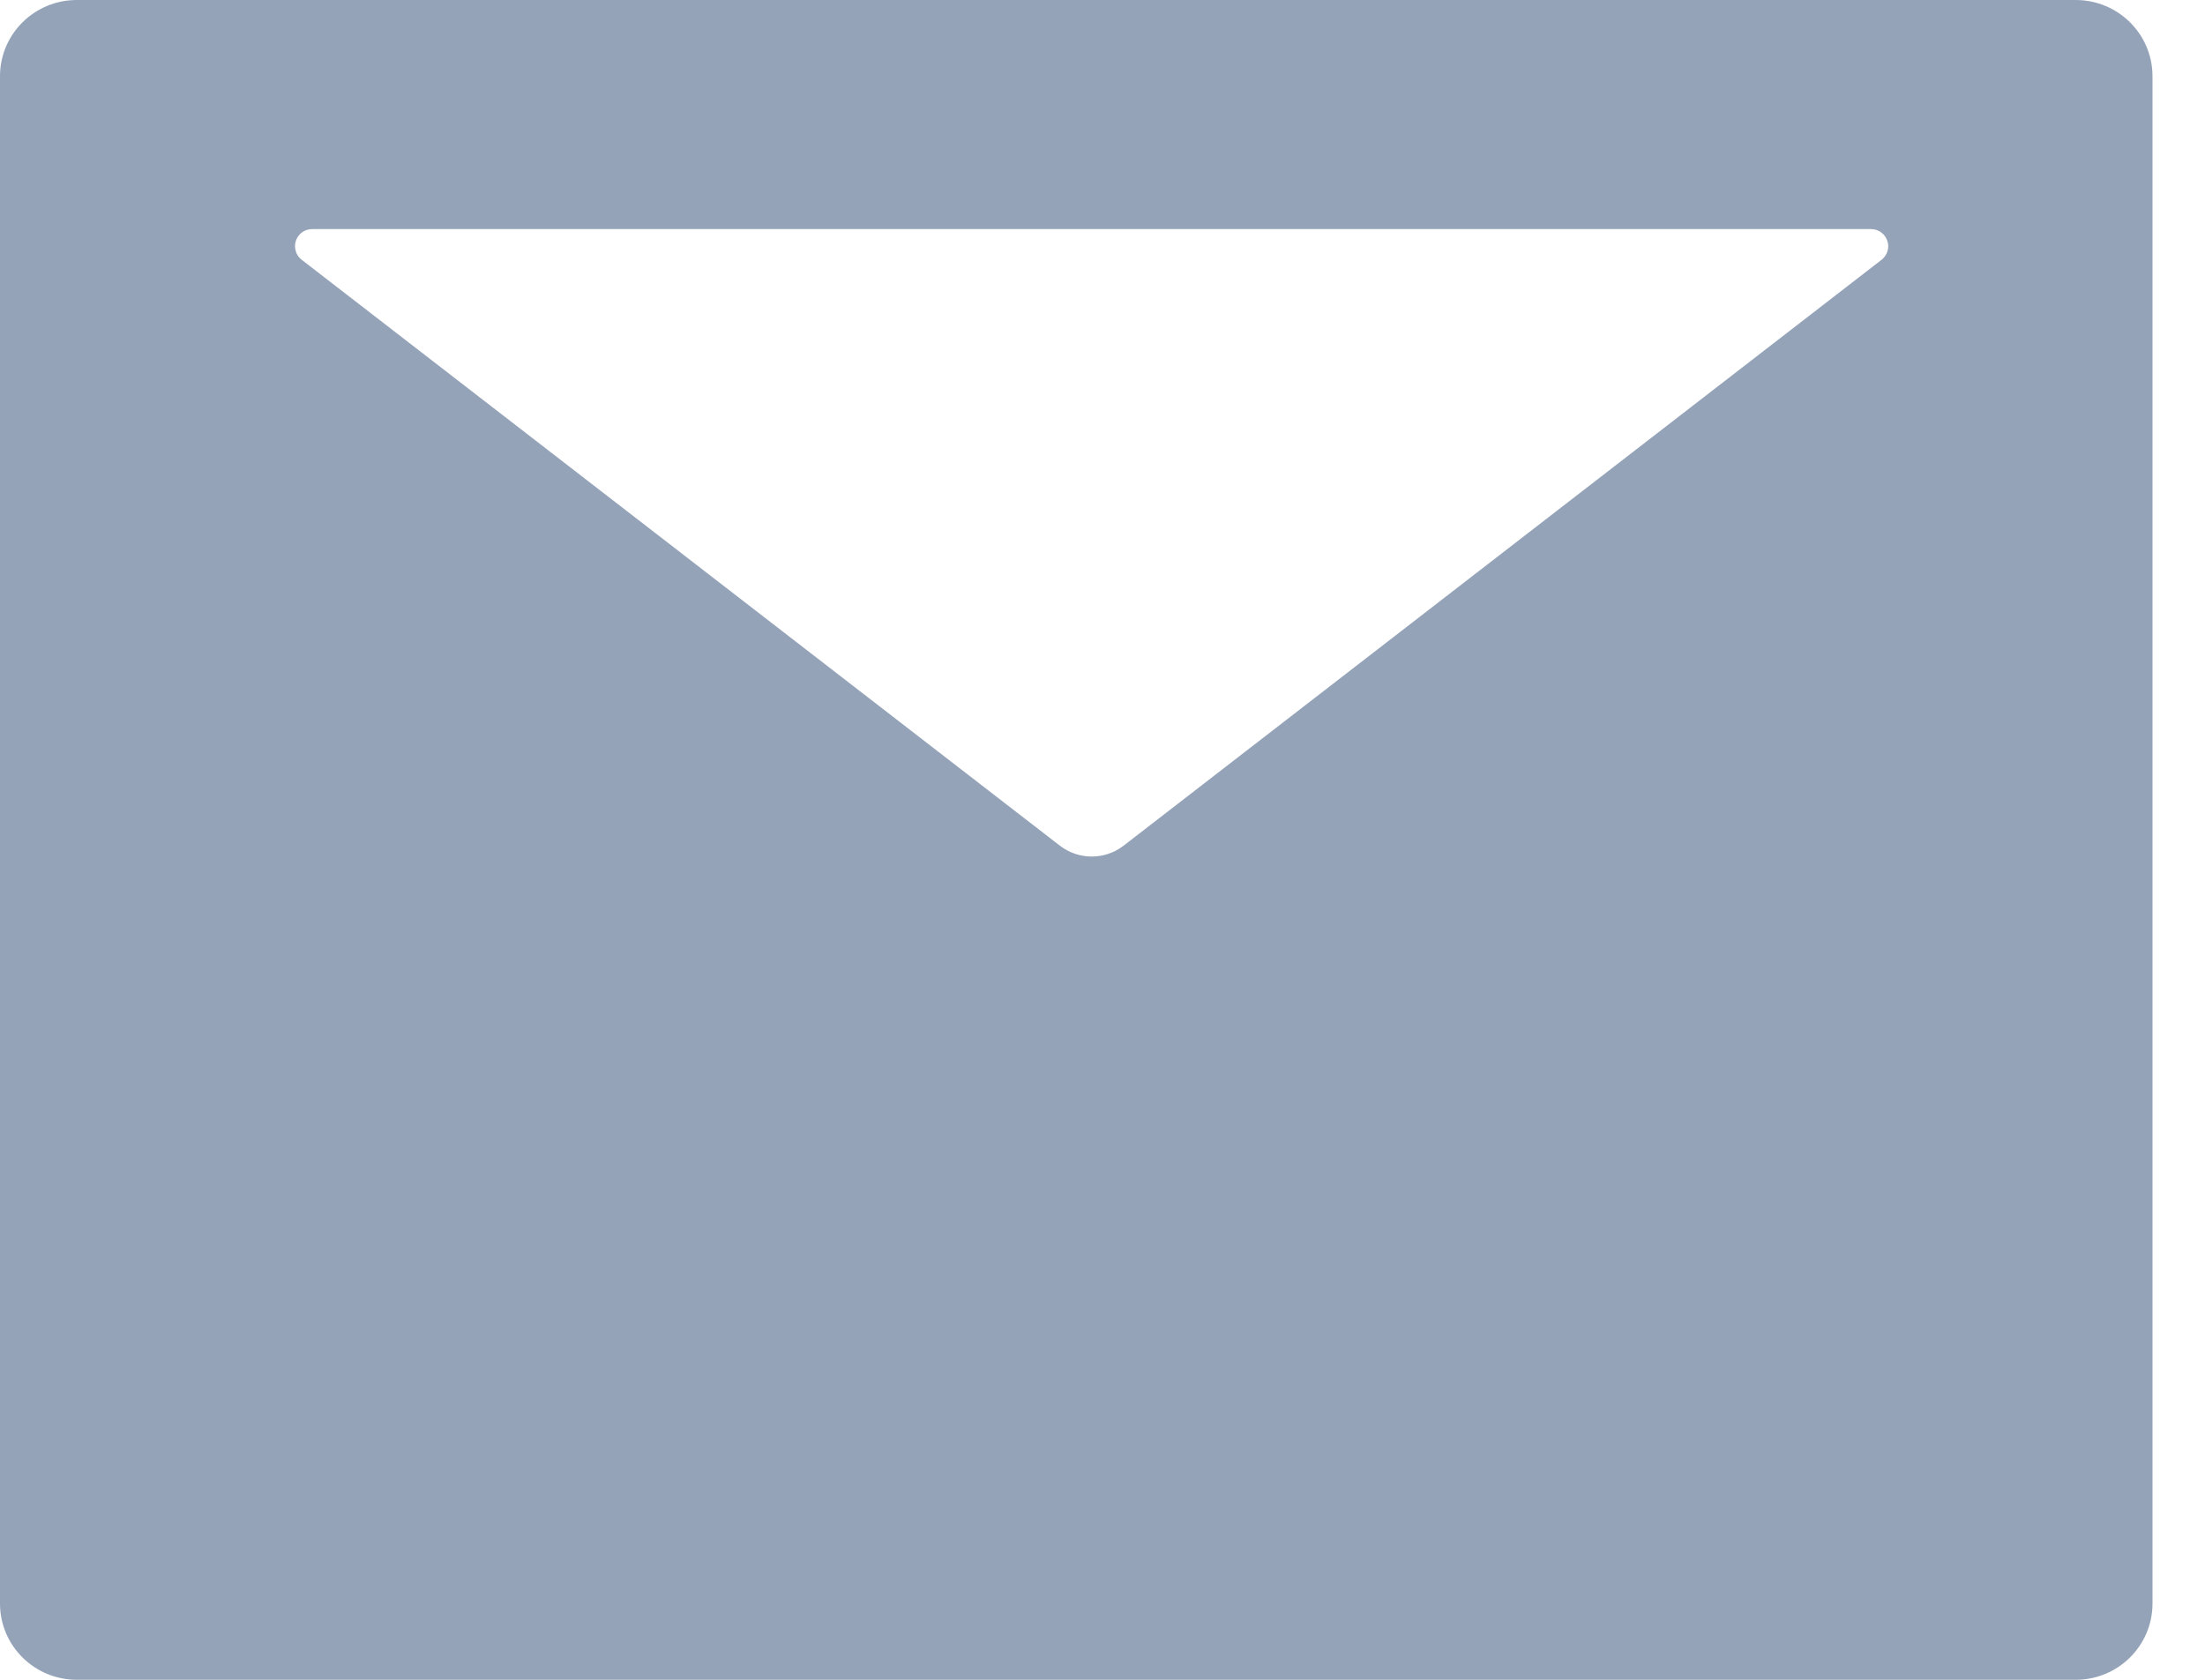 <svg width="21" height="16" viewBox="0 0 21 16" fill="none" xmlns="http://www.w3.org/2000/svg">
<path d="M19.768 0H0.732C0.327 0 0 0.325 0 0.727V15.273C0 15.675 0.327 16 0.732 16H19.768C20.173 16 20.5 15.675 20.5 15.273V0.727C20.5 0.325 20.173 0 19.768 0ZM17.919 2.475L10.701 8.055C10.522 8.193 10.273 8.193 10.094 8.055L2.874 2.475C2.846 2.454 2.826 2.425 2.817 2.393C2.807 2.36 2.807 2.325 2.818 2.293C2.829 2.26 2.85 2.232 2.878 2.212C2.906 2.192 2.94 2.182 2.974 2.182H17.819C17.853 2.182 17.886 2.192 17.914 2.212C17.942 2.232 17.963 2.26 17.974 2.293C17.986 2.325 17.986 2.36 17.976 2.393C17.966 2.425 17.946 2.454 17.919 2.475Z" fill="#94A3B8"/>
</svg>
